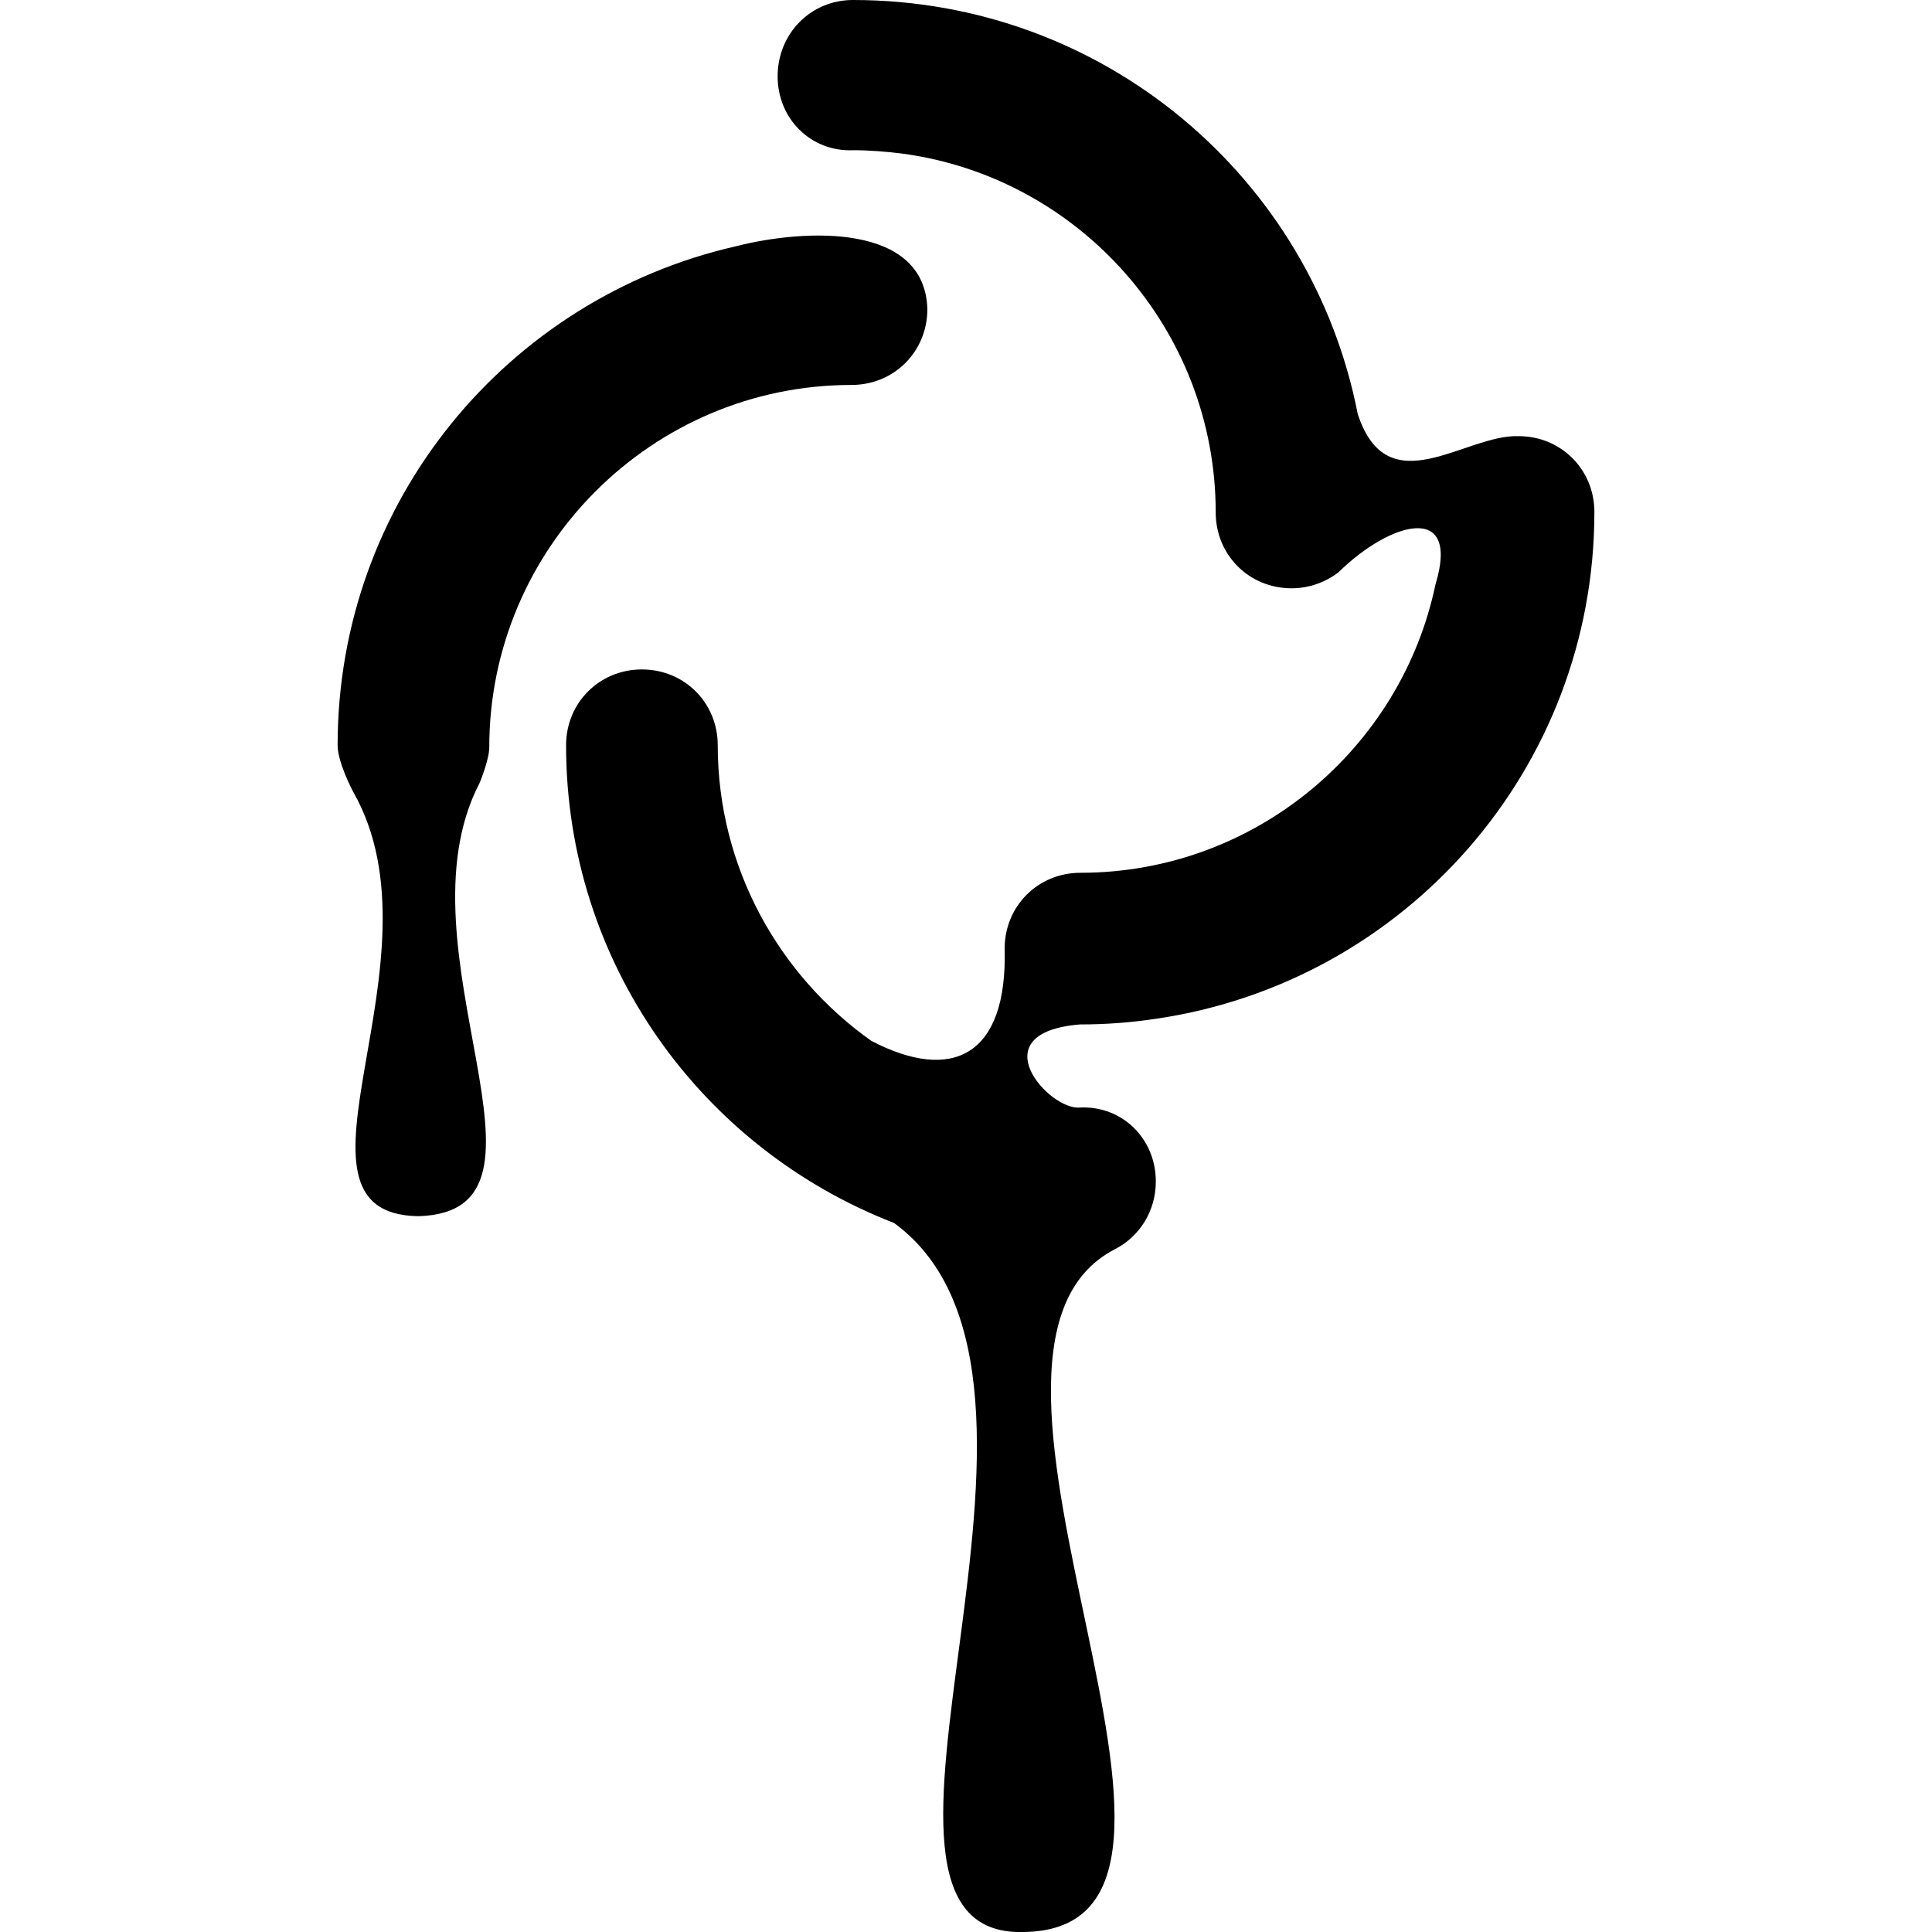 <?xml version="1.0" encoding="utf-8"?>
<!-- Generator: Adobe Illustrator 27.0.1, SVG Export Plug-In . SVG Version: 6.00 Build 0)  -->
<svg version="1.1" id="Layer_1" xmlns="http://www.w3.org/2000/svg" xmlns:xlink="http://www.w3.org/1999/xlink" x="0px" y="0px"
	 viewBox="0 0 400 400" style="enable-background:new 0 0 400 400;" xml:space="preserve">
<style type="text/css">
	.st0{fill-rule:evenodd;clip-rule:evenodd;}
</style>
<path id="path4" class="st0" d="M277.1,118.5c-2.6,2-6,3.3-9.7,3.3c-8.8,0-15.7-6.9-15.7-15.7c0-37.9-28.3-69.4-64.9-74.3
	c-3.3-0.4-6.7-0.7-10.1-0.7c-8.8,0.4-15.7-6.5-15.7-15.3S167.8,0,176.6,0c52,0,95,36.9,104.5,85.7c6.2,19,22.2,4.2,33.3,4.6
	c8.8,0,15.7,6.9,15.7,15.7c0,53.2-39.2,97.3-90.6,104.9c-5.2,0.8-10.5,1.2-15.9,1.2c-21,1.7-6.3,17.9,0,17.2
	c8.8-0.4,15.7,6.5,15.7,15.3c0,6.2-3.4,11.4-8.4,14c-41.5,21.2,32,140.7-18.9,141.4c-43.8,1.4,17.6-114.3-26.9-146.8
	c-39.8-15.4-67.9-53.8-67.9-98.9c0-8.8,6.9-15.7,15.7-15.7c8.8,0,15.7,6.9,15.7,15.7c0,25.2,12.6,47.6,31.8,61.2
	c16.7,8.7,28.2,3.2,27.6-19.1c0-8.8,6.9-15.7,15.7-15.7c36.1,0,66.4-25.7,73.5-59.7C302.4,103.9,287.9,107.9,277.1,118.5z"/>
<path id="path10" class="st0" d="M86.6,251.8c-31.3-0.5,6.4-53.1-13.5-87.9c0,0-3.2-6-3.2-9.6c0-50.4,35.1-92.5,82.4-103.3
	c14.5-3.7,39.2-4.8,39.7,13c0,8.8-6.9,15.7-15.7,15.7c-41.3,0-75,33.7-75,75c0,2.6-2,7.4-2,7.4C81.3,196.6,119.7,250.9,86.6,251.8z"
	/>
</svg>
